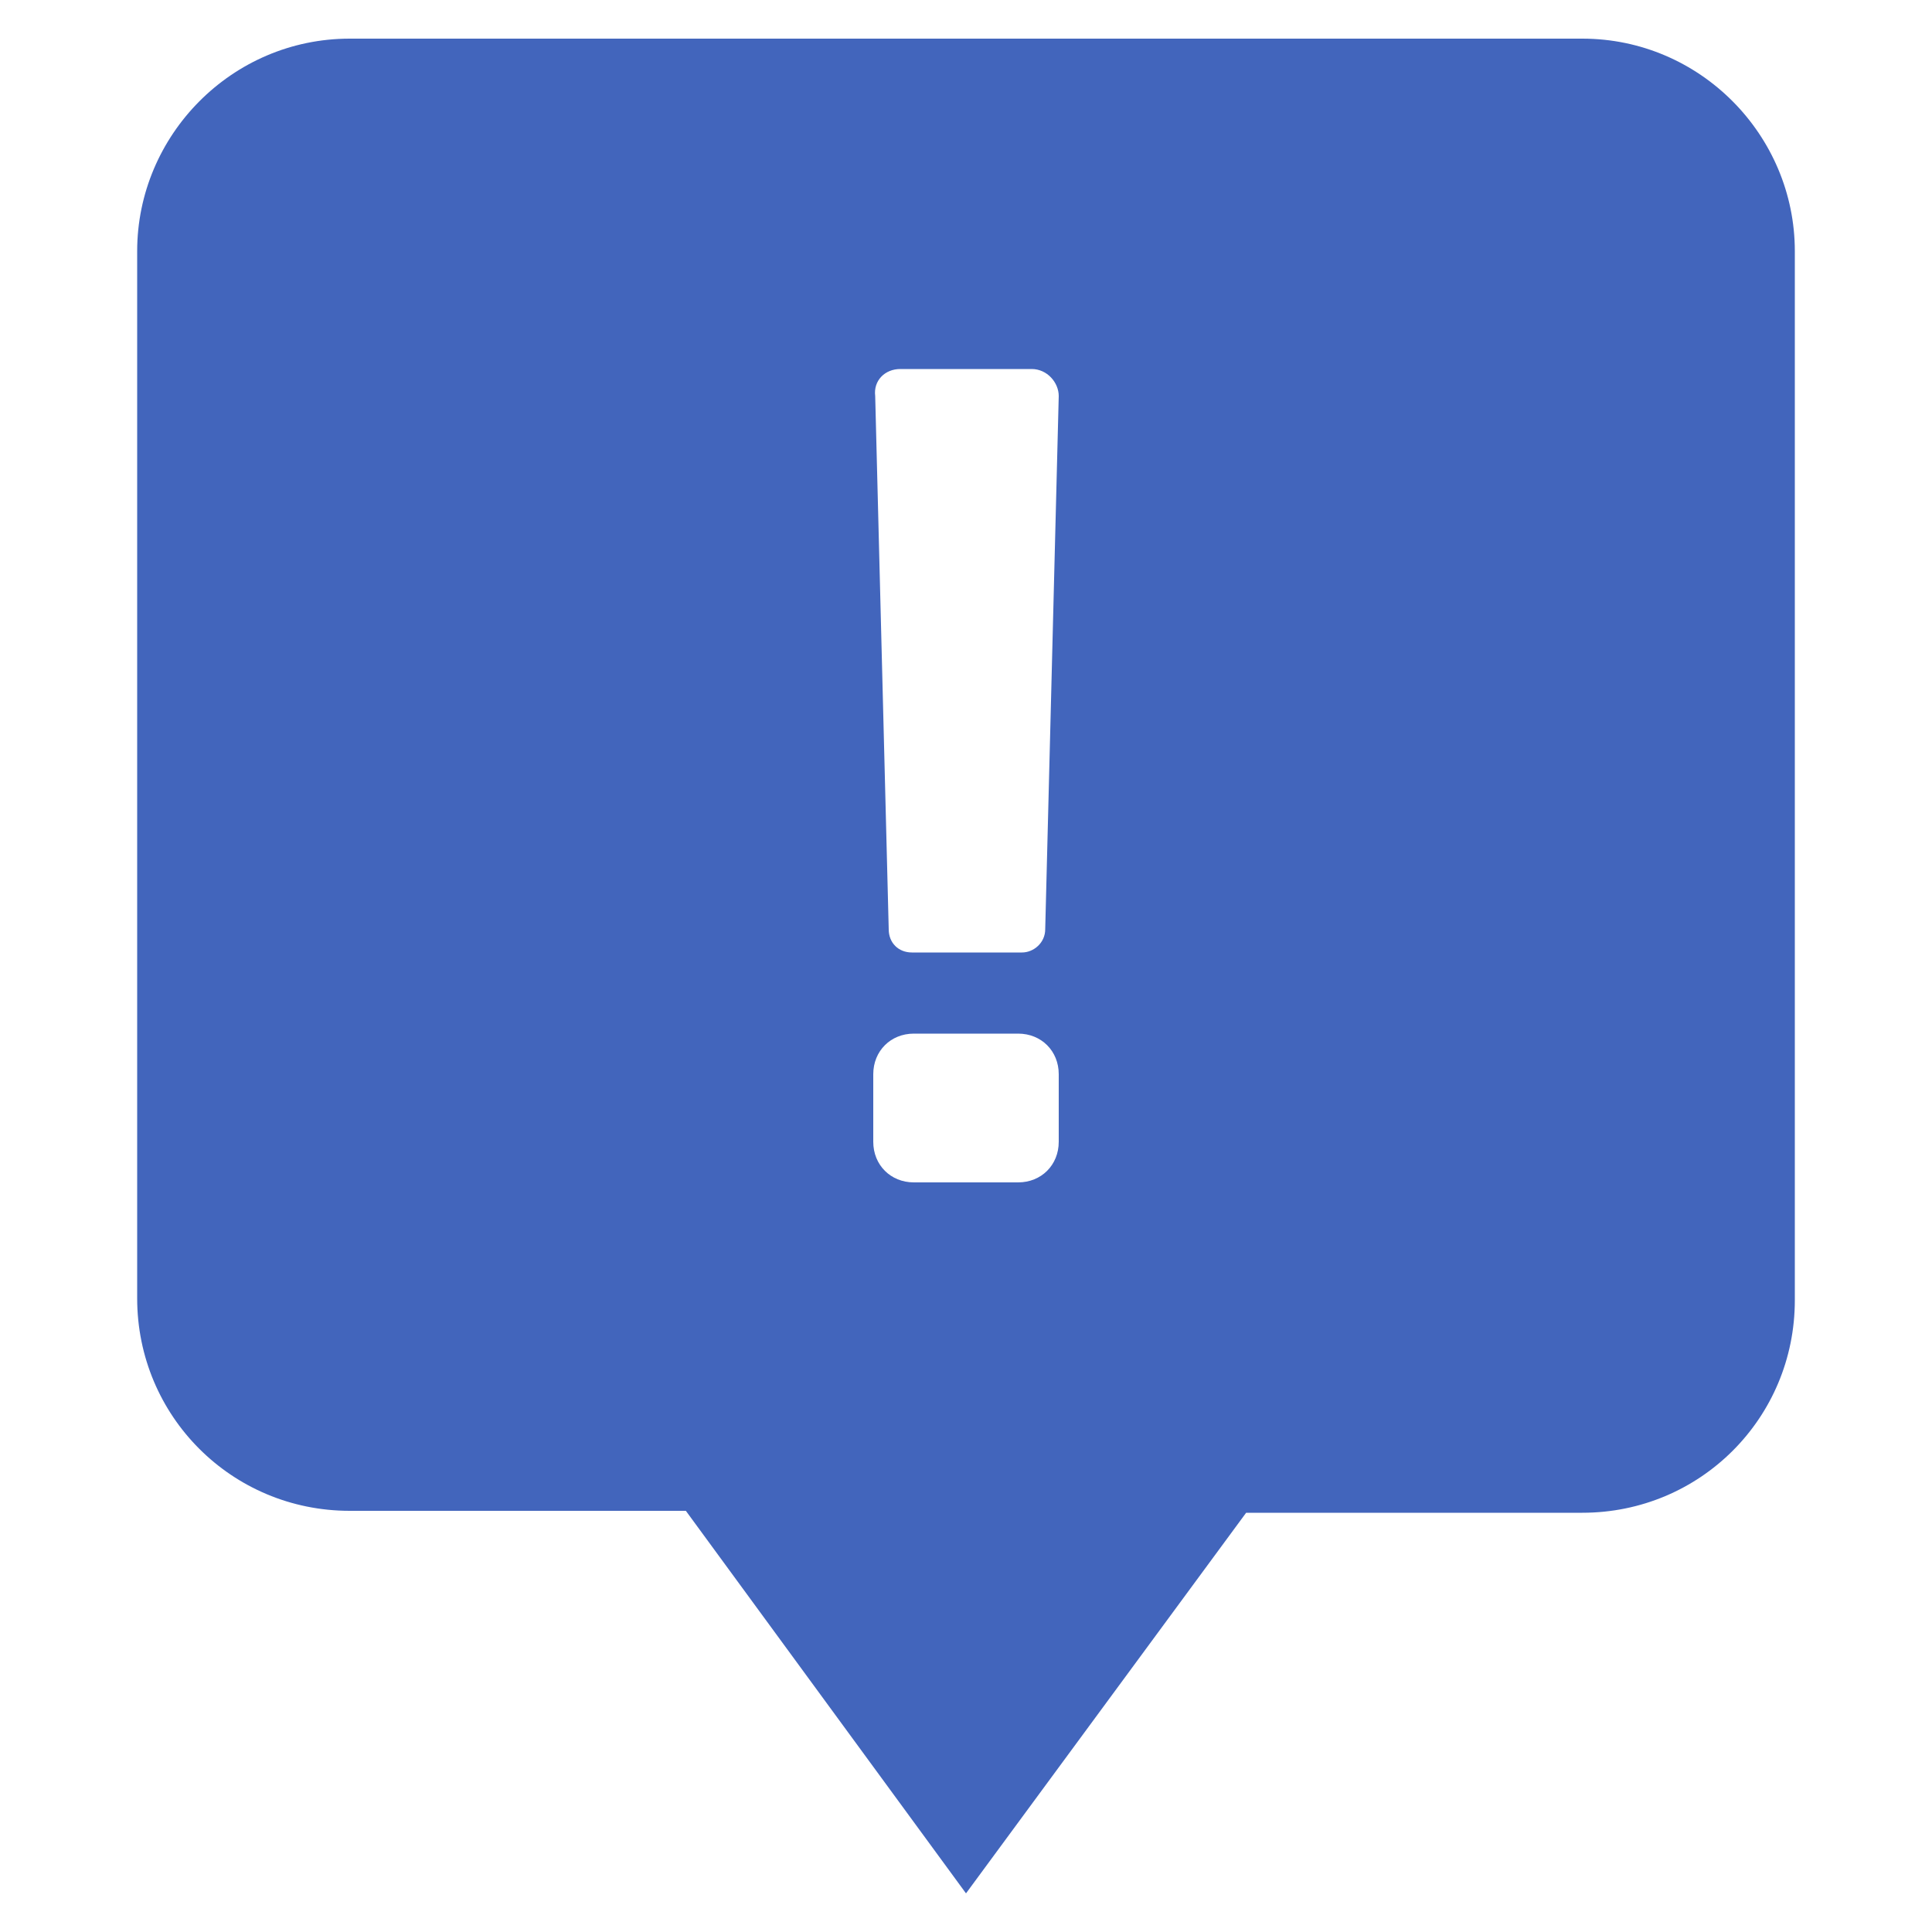 <?xml version="1.0" encoding="UTF-8" standalone="no"?>
<svg
   xmlns:dc="http://purl.org/dc/elements/1.1/"
   xmlns:cc="http://creativecommons.org/ns#"
   xmlns:rdf="http://www.w3.org/1999/02/22-rdf-syntax-ns#"
   xmlns:svg="http://www.w3.org/2000/svg"
   xmlns="http://www.w3.org/2000/svg"
   xmlns:sodipodi="http://sodipodi.sourceforge.net/DTD/sodipodi-0.dtd"
   xmlns:inkscape="http://www.inkscape.org/namespaces/inkscape"
   version="1.1"
   x="0px"
   y="0px"
   viewBox="0 0 100 100"
   enable-background="new 0 0 100 100"
   xml:space="preserve"
   id="svg2"
   inkscape:version="0.48.4 r9939"
   width="100%"
   height="100%"
   sodipodi:docname="alert.svg"><defs
     id="defs8" /><sodipodi:namedview
     pagecolor="#ffffff"
     bordercolor="#666666"
     borderopacity="1"
     objecttolerance="10"
     gridtolerance="10"
     guidetolerance="10"
     inkscape:pageopacity="0"
     inkscape:pageshadow="2"
     inkscape:window-width="1366"
     inkscape:window-height="705"
     id="namedview6"
     showgrid="false"
     inkscape:zoom="1.888"
     inkscape:cx="-32.627119"
     inkscape:cy="62.5"
     inkscape:window-x="-8"
     inkscape:window-y="-8"
     inkscape:window-maximized="1"
     inkscape:current-layer="svg2" /><path
     d="M 81.9,2 H 18.1 C 12,2 7.1,7 7.1,13 v 54.2 c 0,6.1 4.9,11 11,11 H 35.5 L 50,98 64.5,78.3 h 17.4 c 6.1,0 11,-4.9 11,-11 V 13 C 92.9,7 88,2 81.9,2 z M 46.6,19.1 h 6.8 c 0.8,0 1.4,0.7 1.4,1.4 l -0.7,27.6 c 0,0.7 -0.6,1.2 -1.2,1.2 H 47.2 C 46.5,49.3 46,48.8 46,48.1 L 45.3,20.5 c -0.1,-0.8 0.5,-1.4 1.3,-1.4 z m -1.4,36.5 c 0,-1.2 0.9,-2.1 2.1,-2.1 h 5.4 c 1.2,0 2.1,0.9 2.1,2.1 v 3.5 c 0,1.2 -0.9,2.1 -2.1,2.1 h -5.4 c -1.2,0 -2.1,-0.9 -2.1,-2.1 v -3.5 z"
     id="path4"
     inkscape:connector-curvature="0"
     style="fill:#4265bc;fill-opacity:1" /></svg>